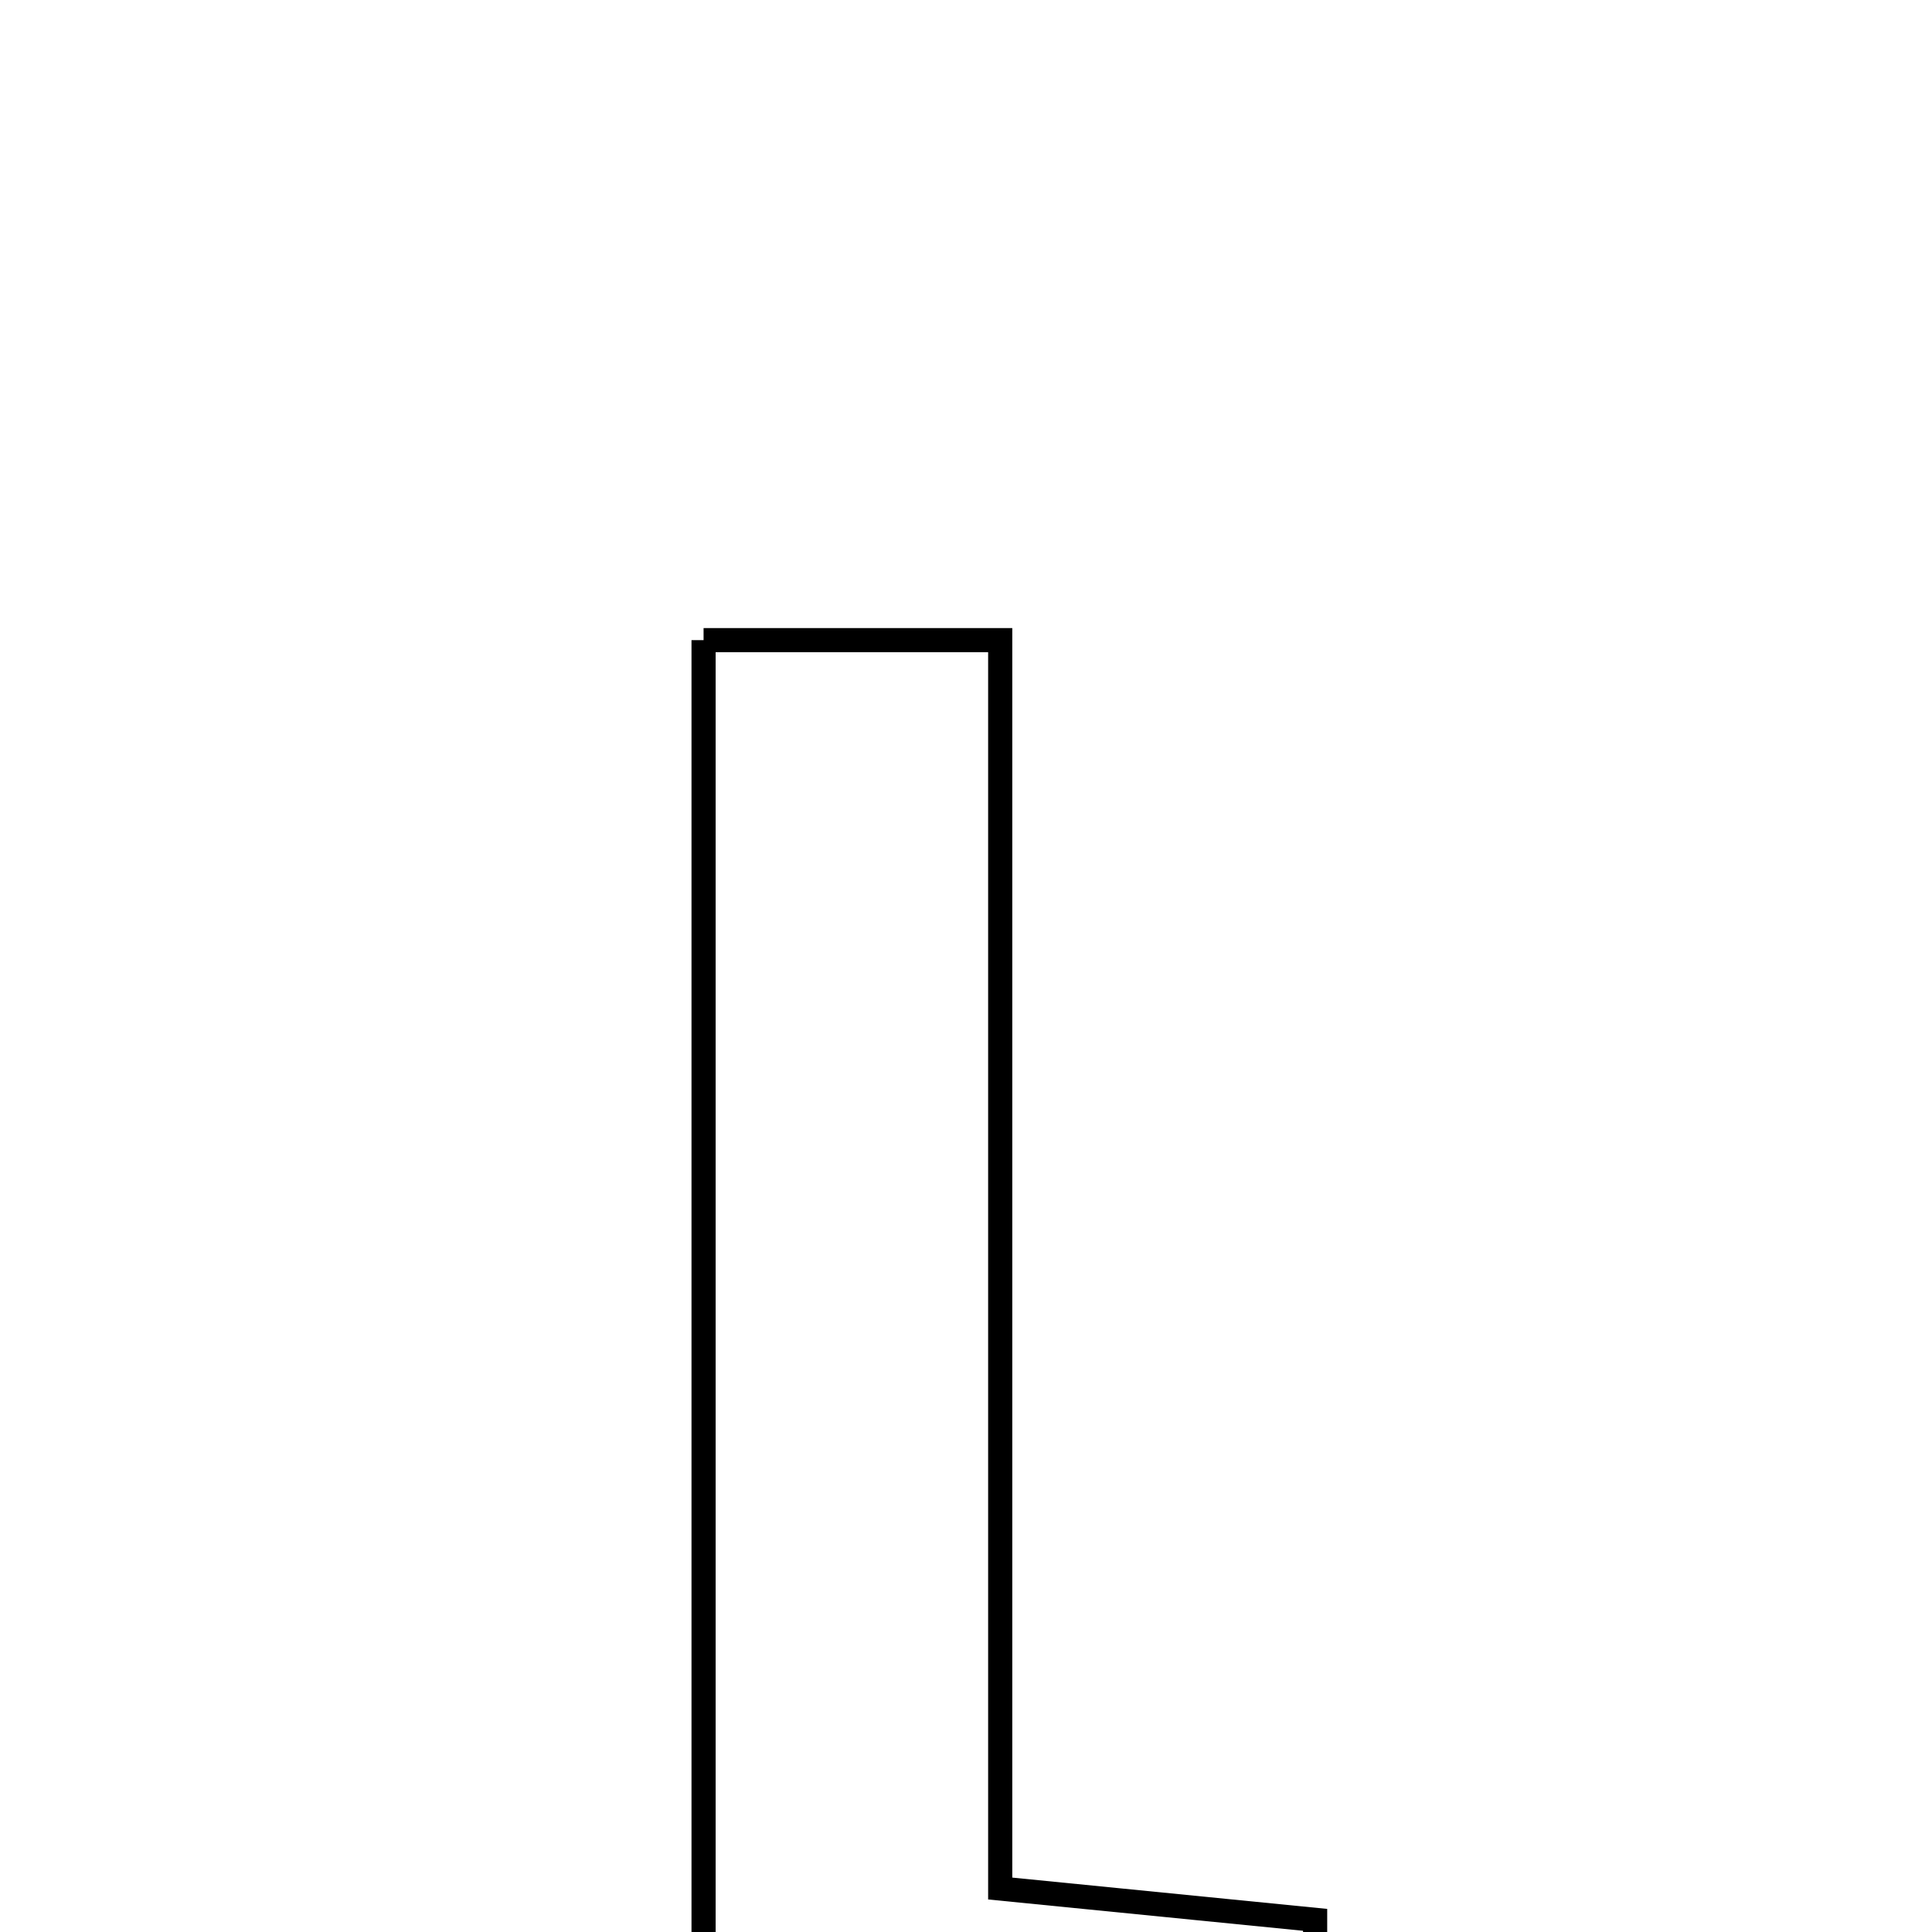 <svg xmlns="http://www.w3.org/2000/svg" viewBox="0.0 0.0 24.0 24.0" height="200px" width="200px"><path fill="none" stroke="black" stroke-width=".3" stroke-opacity="1.0"  filling="0" d="M8.74 7.952 C9.906 7.952 11.017 7.952 12.425 7.952 C12.425 13.126 12.425 18.215 12.425 23.46 C13.84 23.601 14.987 23.715 16.337 23.849 C16.337 24.879 16.337 25.915 16.337 27.152 C13.879 27.152 11.381 27.152 8.74 27.152 C8.74 20.723 8.74 14.439 8.74 7.952"></path></svg>